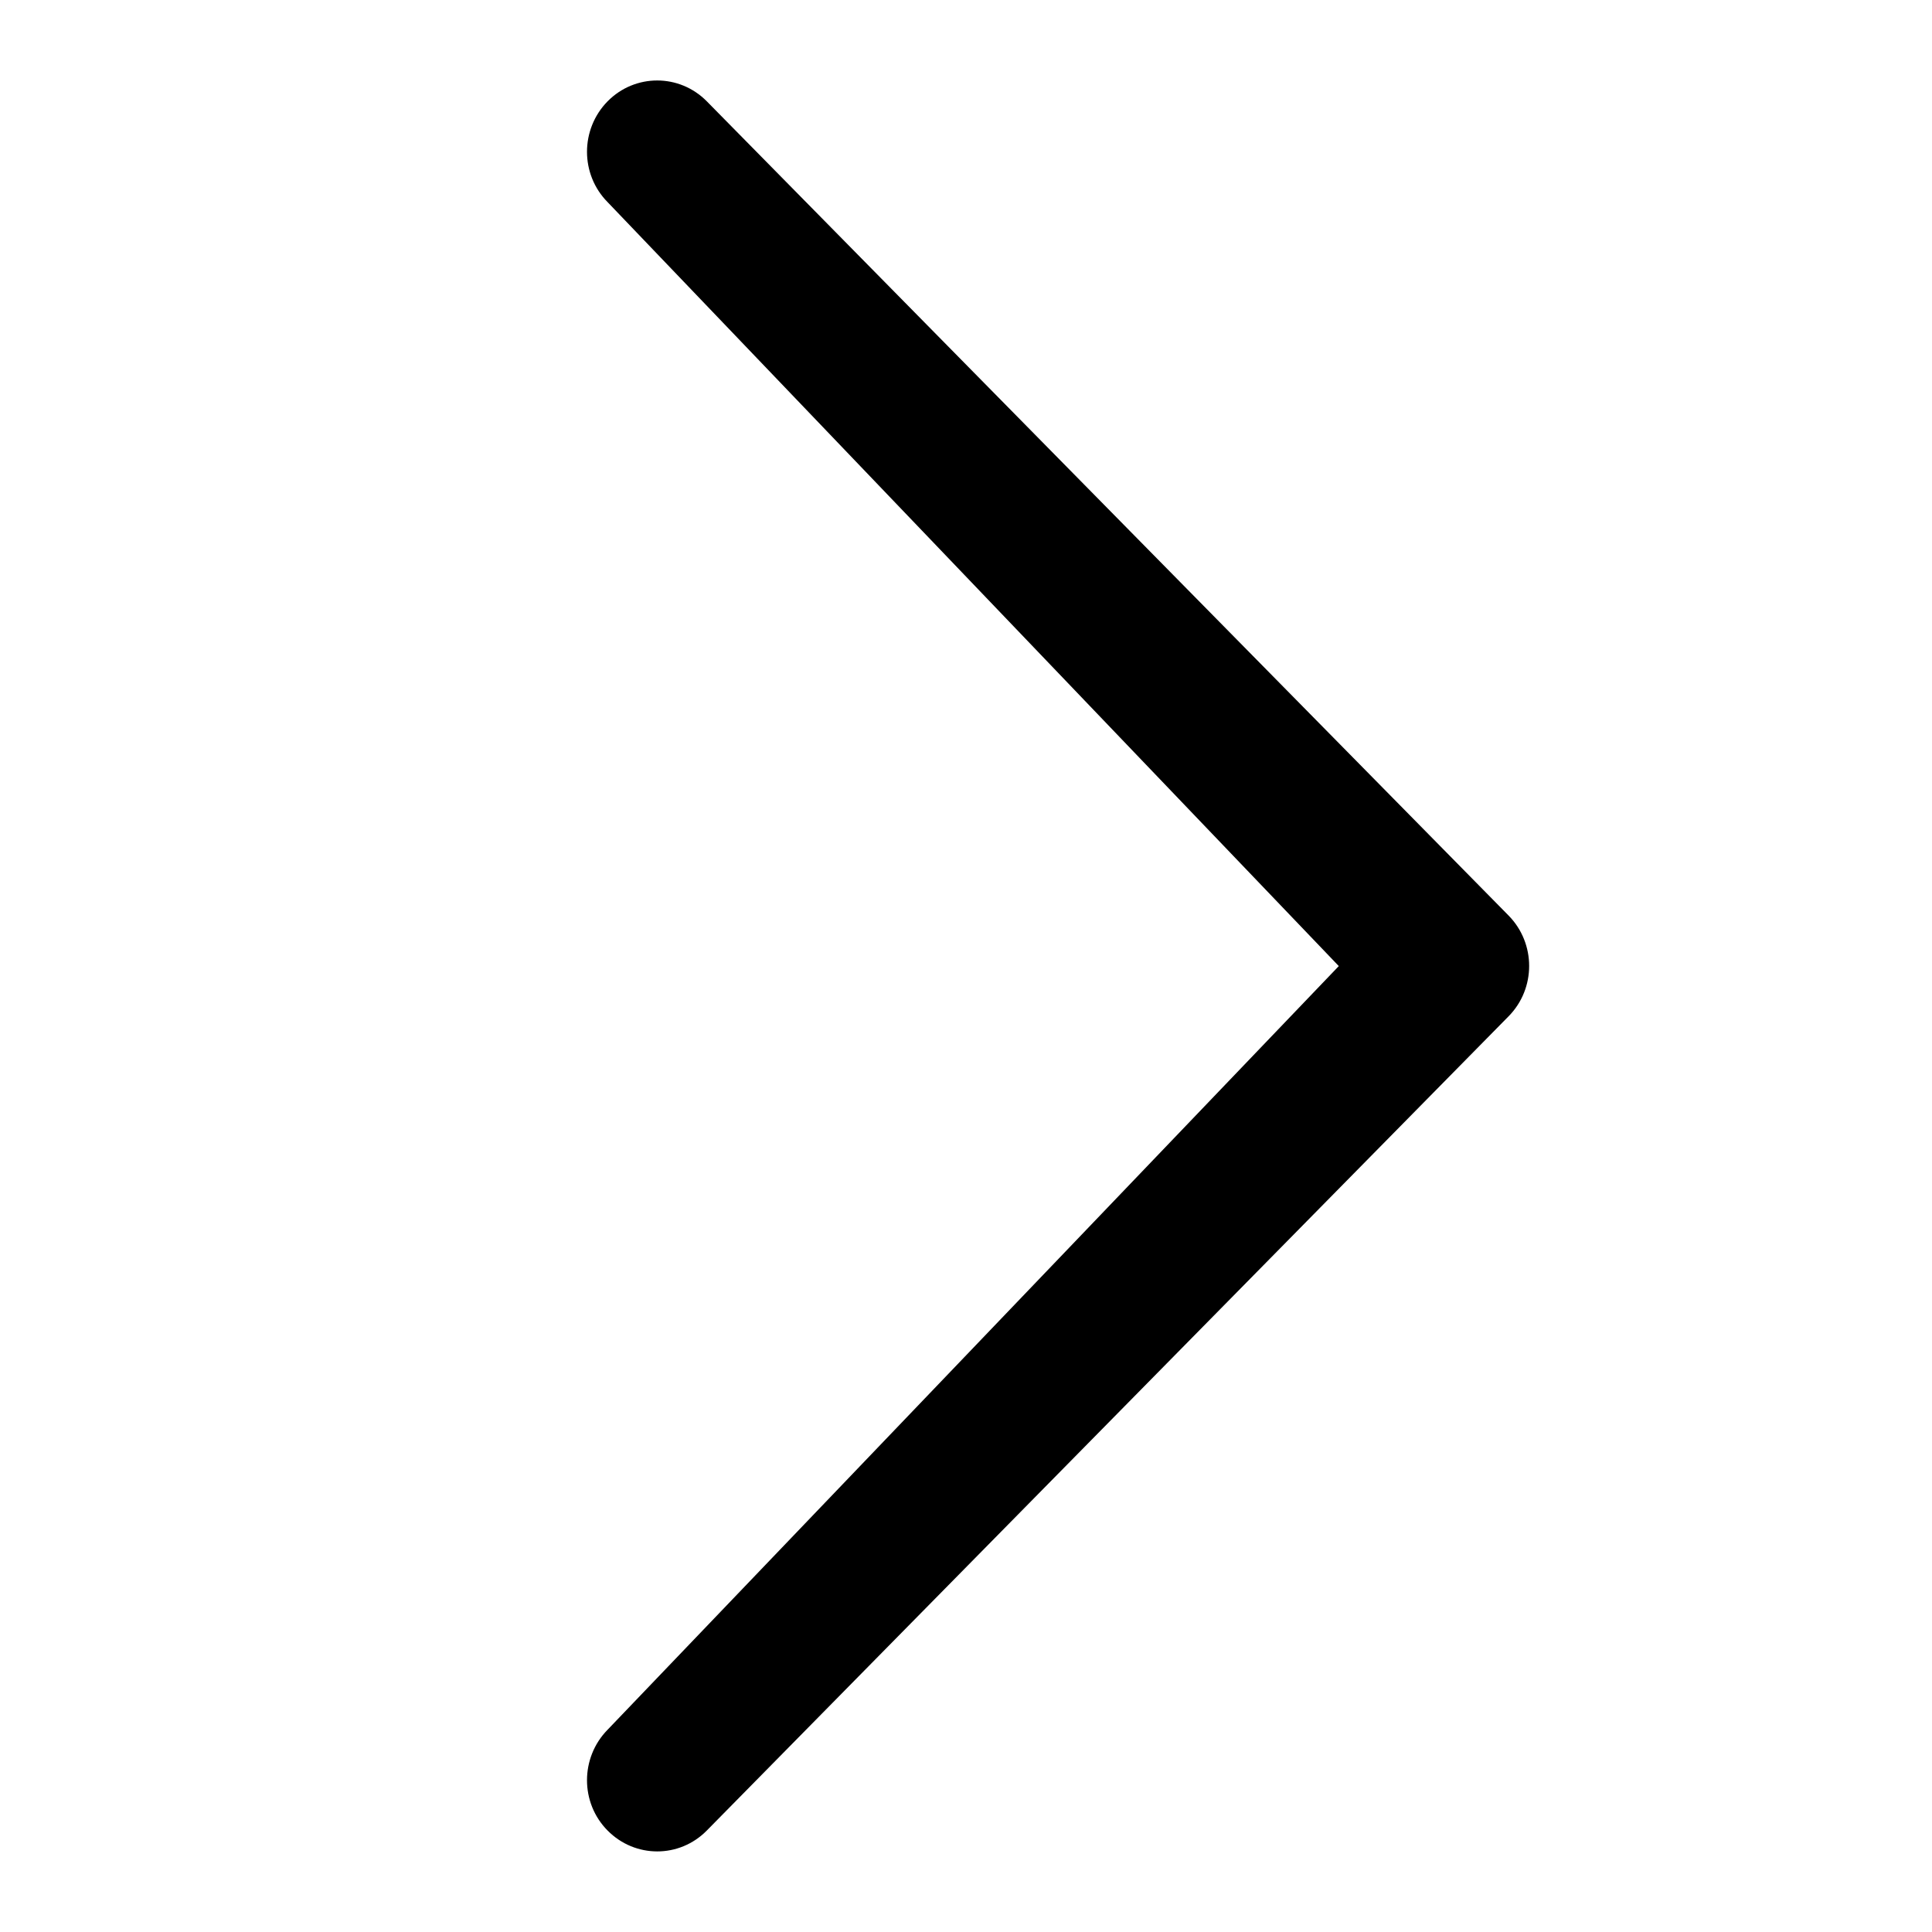 <?xml version="1.0" encoding="UTF-8" standalone="no"?>
<!DOCTYPE svg PUBLIC "-//W3C//DTD SVG 1.1//EN" "http://www.w3.org/Graphics/SVG/1.1/DTD/svg11.dtd">
<svg width="100%" height="100%" viewBox="0 0 24 24" version="1.1" xmlns="http://www.w3.org/2000/svg" xmlns:xlink="http://www.w3.org/1999/xlink" xml:space="preserve" style="fill-rule:evenodd;clip-rule:evenodd;stroke-linejoin:round;stroke-miterlimit:1.414;">
    <g transform="matrix(1.272,0,0,1.279,-0.223,-0.789)">
        <path d="M13.25,10L6.109,2.58C5.841,2.31 5.841,1.873 6.109,1.601C6.377,1.331 6.81,1.331 7.078,1.601L14.908,9.509C15.176,9.78 15.176,10.218 14.908,10.488L7.078,18.396C6.81,18.667 6.377,18.666 6.109,18.396C5.841,18.127 5.841,17.689 6.109,17.417L13.25,10Z" style="fill-rule:nonzero;"/>
    </g>
</svg>
